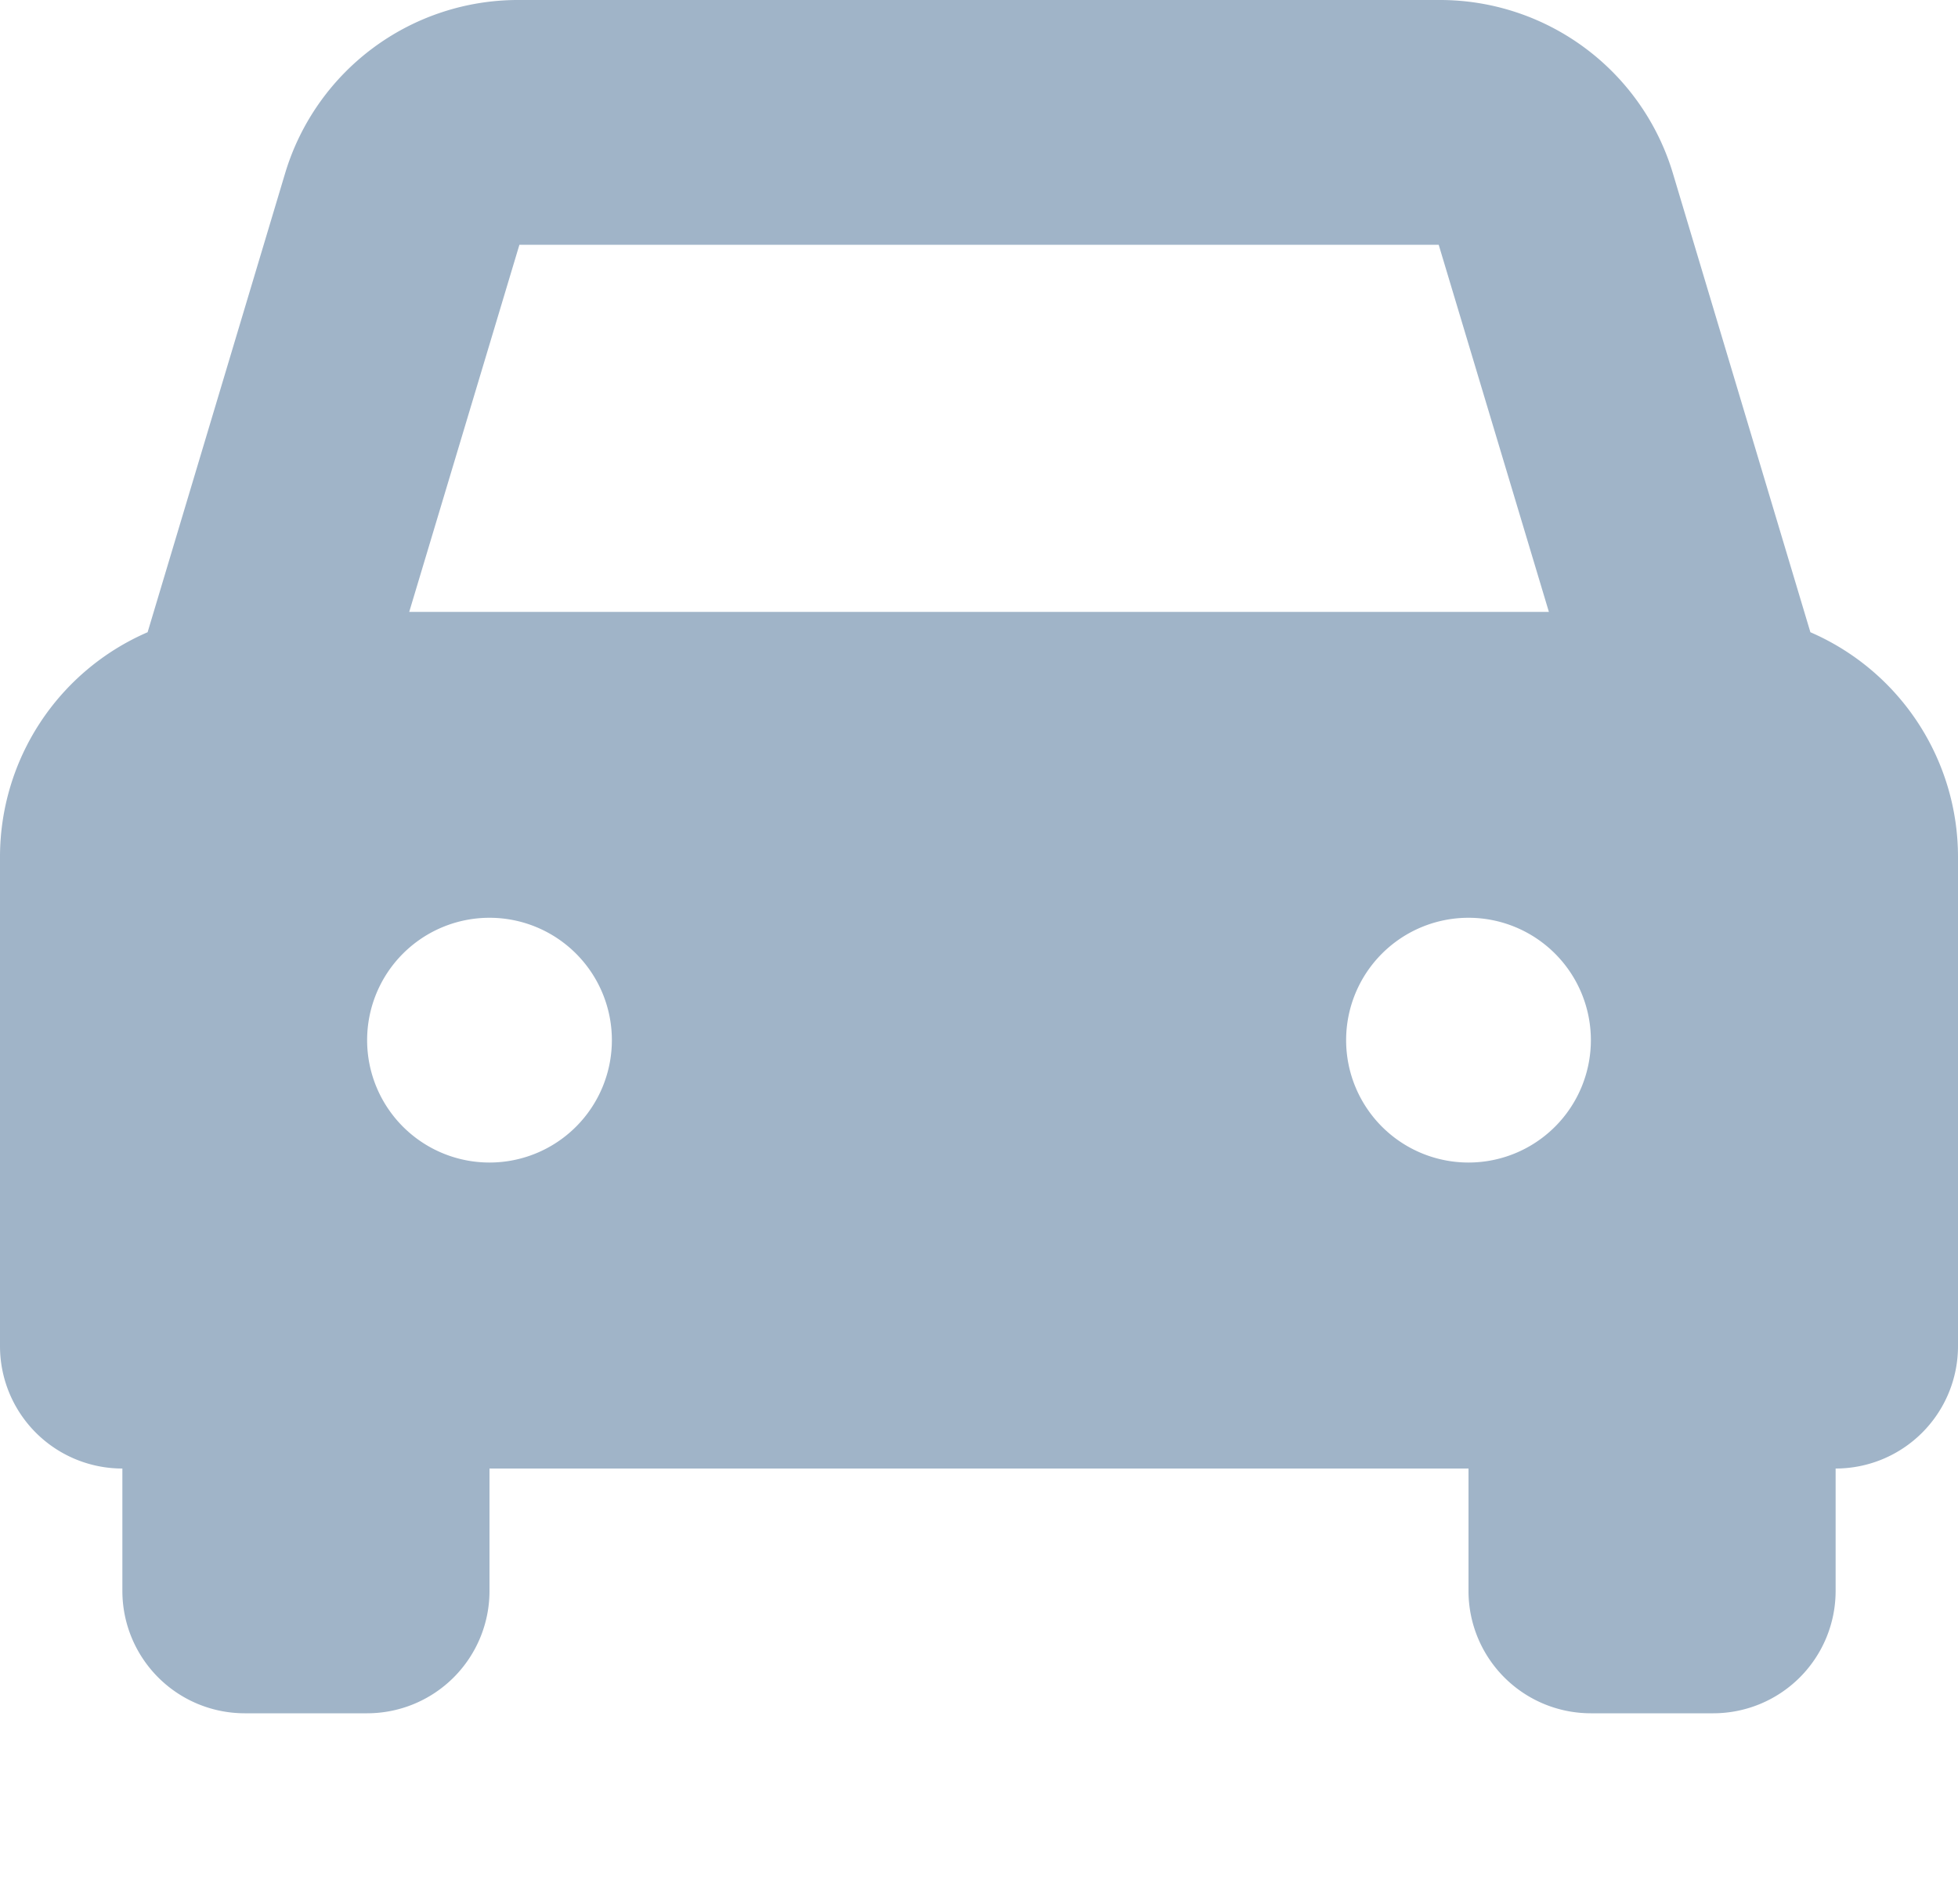 <svg id="car-small-gray" xmlns="http://www.w3.org/2000/svg" width="18" height="17.5" viewBox="0 0 18 17.5">
  <path id="car_icon" data-name="car icon" d="M16.643,5.812,15.381,1.6A2.236,2.236,0,0,0,13.225,0H4.775A2.236,2.236,0,0,0,2.619,1.6L1.357,5.812A2.251,2.251,0,0,0,0,7.875v4.5A1.125,1.125,0,0,0,1.125,13.5h0v1.125A1.125,1.125,0,0,0,2.25,15.75H3.375A1.125,1.125,0,0,0,4.5,14.625V13.5h9v1.125a1.125,1.125,0,0,0,1.125,1.125H15.75a1.125,1.125,0,0,0,1.125-1.125V13.5h0A1.125,1.125,0,0,0,18,12.375v-4.5a2.251,2.251,0,0,0-1.357-2.063ZM4.775,2.25h8.451l1.013,3.375H3.762L4.775,2.25ZM4.5,10.687A1.125,1.125,0,1,1,5.625,9.562,1.125,1.125,0,0,1,4.5,10.687Zm9,0a1.125,1.125,0,1,1,1.125-1.125A1.125,1.125,0,0,1,13.5,10.687Z" transform="translate(0)" fill="#a0b4c8"/>
</svg>
